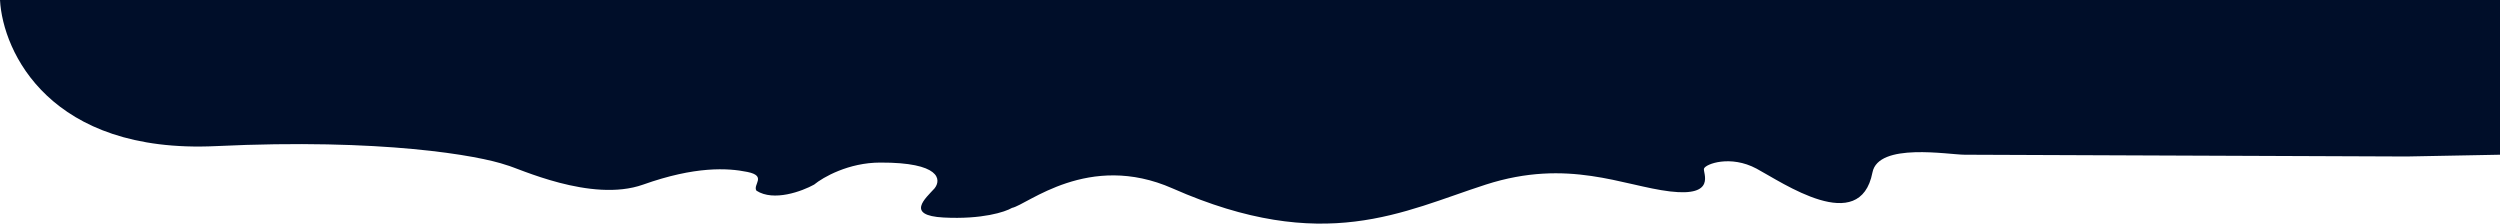 <svg width="4170" height="373" viewBox="0 0 4170 373" fill="none" xmlns="http://www.w3.org/2000/svg">
<path d="M3276.97 258.073L4014.4 261.03L4170 258.073V0H0C4.715 86.728 83.362 256.89 360.231 243.712C637.099 230.534 798.732 259.34 844.939 275.39C862.856 279.614 985.968 338.747 1072.73 307.913C1159.48 277.08 1213.66 280.037 1246.66 286.795C1279.67 293.553 1255.15 307.914 1261.75 318.051C1290.42 336.635 1337.82 319.036 1357.94 307.914C1372.71 295.665 1415.46 271.167 1468.27 271.167C1568.61 270.829 1570.43 299.748 1558.8 314.249C1543.76 330.806 1509.76 359.444 1573.89 362.823C1638.01 366.202 1676.68 353.53 1687.99 346.772C1713.45 341.704 1815.78 252.467 1955.81 314.249C2208.53 425.757 2340.56 352.263 2478.24 307.914C2615.92 263.564 2707.39 310.025 2785.66 319.318C2863.93 328.61 2840.12 287.842 2842.24 281.304C2844.79 273.421 2886.56 258.073 2929.94 281.304C2973.32 304.535 3102.58 394.303 3123.26 287.639C3133.04 237.188 3250.56 258.073 3276.97 258.073Z" fill="#000E29"/>
</svg>
